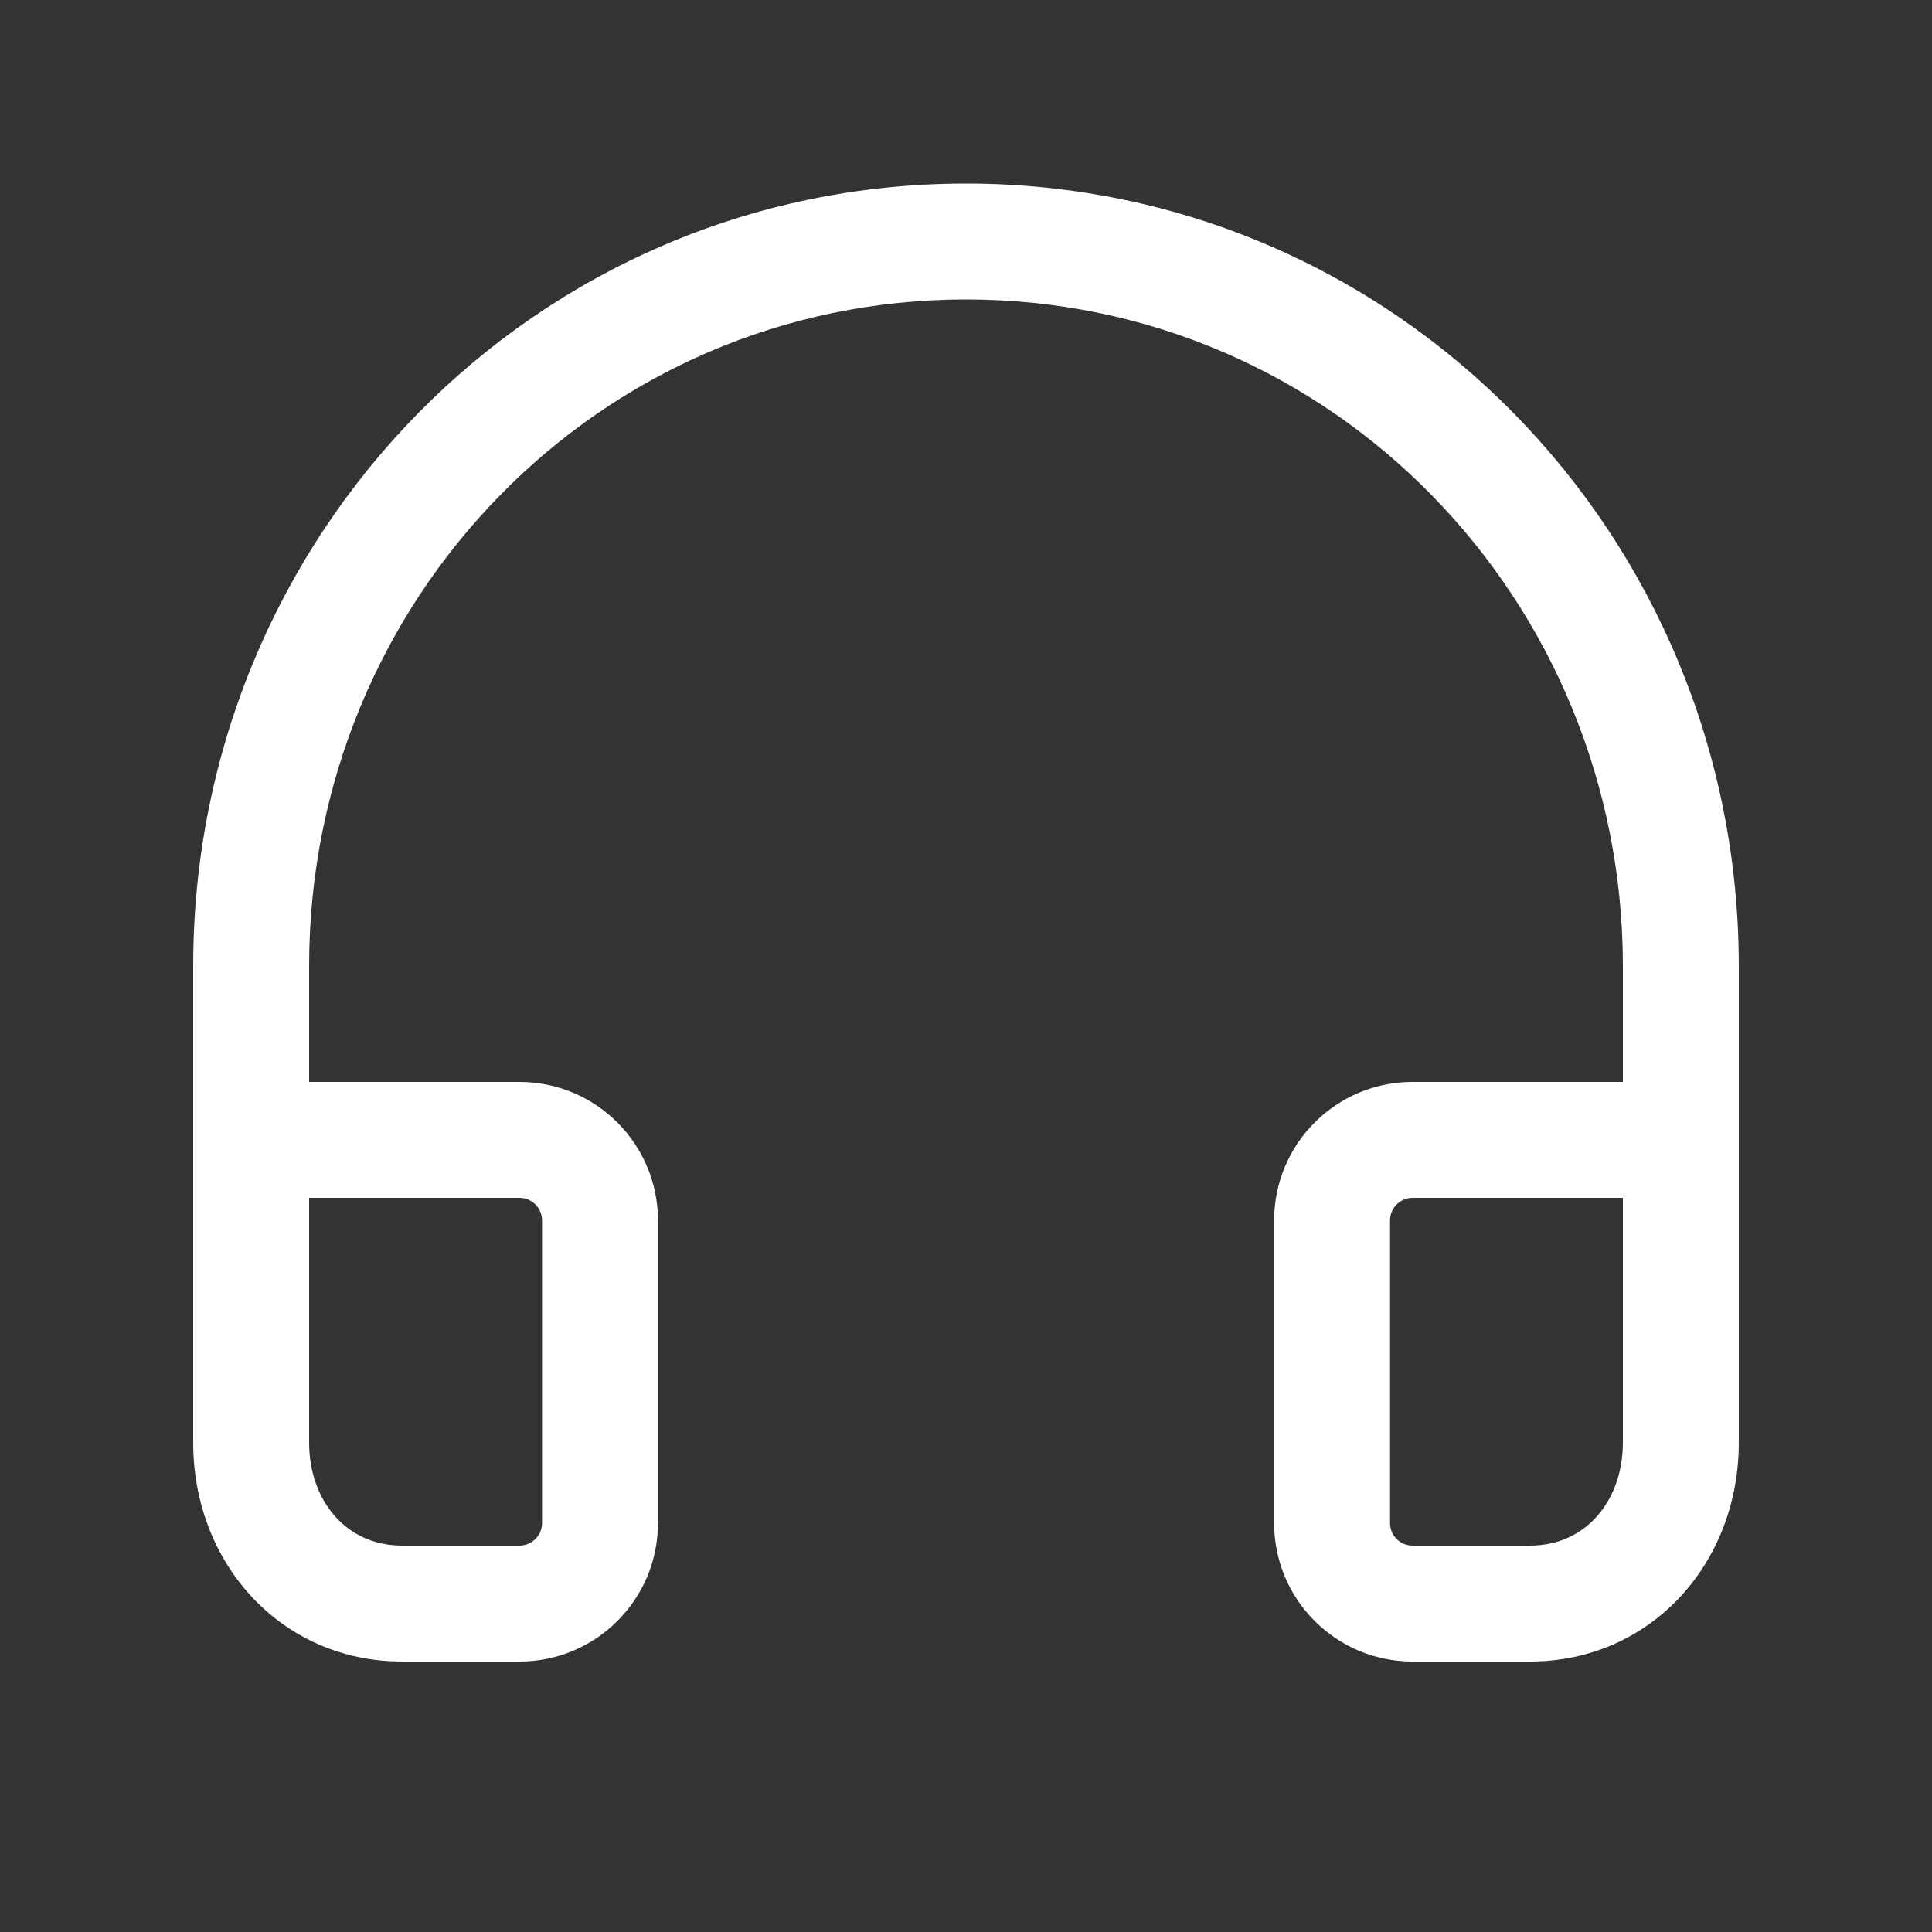 <svg width="25" height="25" viewBox="0 0 25 25" fill="none" xmlns="http://www.w3.org/2000/svg">
<rect x="0" y="0" width="25" height="25" fill="#333333" stroke="none"/>
<path fill-rule="evenodd" clip-rule="evenodd" d="M2.5 12.5C2.5 6.927 6.927 2.375 12.5 2.375V3.875C7.756 3.875 4 7.756 4 12.5V14.907C4 15.322 3.664 15.657 3.25 15.657C2.836 15.657 2.5 15.322 2.5 14.907V12.5Z" fill="#ffffff"/>
<path fill-rule="evenodd" clip-rule="evenodd" d="M21 12.504C21 7.76 17.244 3.875 12.5 3.875V2.375C18.073 2.375 22.5 6.932 22.5 12.504V14.912C22.5 15.326 22.164 15.662 21.75 15.662C21.336 15.662 21 15.326 21 14.912V12.504Z" fill="#ffffff"/>
<path fill-rule="evenodd" clip-rule="evenodd" d="M16.487 15.792C16.487 14.803 17.289 14 18.278 14L21.75 14C22.165 14 22.5 14.336 22.5 14.75V18.667C22.5 20.232 21.361 21.5 19.796 21.5H18.278C17.288 21.5 16.487 20.697 16.487 19.708V15.792ZM18.278 15.5C18.117 15.5 17.987 15.631 17.987 15.792V19.708C17.987 19.87 18.117 20 18.278 20H19.796C20.533 20 21 19.404 21 18.667V15.5H18.278Z" fill="#ffffff"/>
<path fill-rule="evenodd" clip-rule="evenodd" d="M2.5 14.75C2.5 14.336 2.836 14 3.25 14H6.722C7.711 14 8.514 14.803 8.514 15.792V19.708C8.514 20.697 7.713 21.5 6.722 21.5H5.204C3.639 21.5 2.5 20.232 2.5 18.667V14.75ZM4 15.5V18.667C4 19.404 4.467 20 5.204 20H6.722C6.883 20 7.014 19.87 7.014 19.708V15.792C7.014 15.631 6.883 15.5 6.722 15.5H4Z" fill="#ffffff"/>
</svg>
